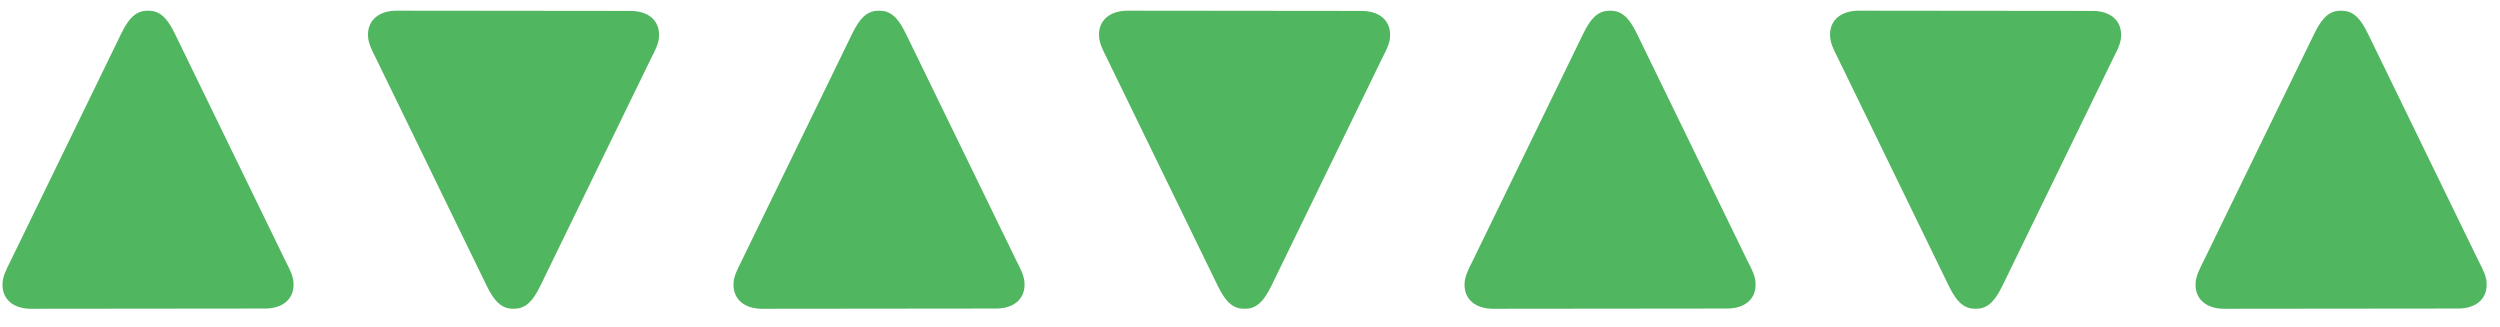<svg width="84" height="11" viewBox="0 0 84 11" fill="none" xmlns="http://www.w3.org/2000/svg">
<path d="M9.864 9.562C9.864 10.062 9.489 10.367 8.903 10.367L1.044 10.375C0.466 10.375 0.083 10.07 0.083 9.57C0.083 9.297 0.2 9.078 0.341 8.797L4.075 1.125C4.364 0.531 4.622 0.359 4.973 0.359C5.325 0.359 5.583 0.531 5.872 1.125L9.606 8.797C9.747 9.07 9.864 9.289 9.864 9.562Z" fill="#51B660"/>
<path d="M22.145 1.172C22.145 1.445 22.028 1.664 21.887 1.938L18.153 9.609C17.864 10.203 17.606 10.375 17.255 10.375C16.903 10.375 16.645 10.203 16.356 9.609L12.622 1.938C12.481 1.656 12.364 1.438 12.364 1.164C12.364 0.664 12.747 0.359 13.325 0.359L21.184 0.367C21.77 0.367 22.145 0.672 22.145 1.172Z" fill="#51B660"/>
<path d="M34.426 9.562C34.426 10.062 34.051 10.367 33.466 10.367L25.606 10.375C25.028 10.375 24.645 10.07 24.645 9.57C24.645 9.297 24.762 9.078 24.903 8.797L28.637 1.125C28.927 0.531 29.184 0.359 29.536 0.359C29.887 0.359 30.145 0.531 30.434 1.125L34.169 8.797C34.309 9.07 34.426 9.289 34.426 9.562Z" fill="#51B660"/>
<path d="M46.708 1.172C46.708 1.445 46.591 1.664 46.45 1.938L42.716 9.609C42.426 10.203 42.169 10.375 41.817 10.375C41.466 10.375 41.208 10.203 40.919 9.609L37.184 1.938C37.044 1.656 36.926 1.438 36.926 1.164C36.926 0.664 37.309 0.359 37.888 0.359L45.747 0.367C46.333 0.367 46.708 0.672 46.708 1.172Z" fill="#51B660"/>
<path d="M58.989 9.562C58.989 10.062 58.614 10.367 58.028 10.367L50.169 10.375C49.591 10.375 49.208 10.07 49.208 9.57C49.208 9.297 49.325 9.078 49.466 8.797L53.2 1.125C53.489 0.531 53.747 0.359 54.098 0.359C54.45 0.359 54.708 0.531 54.997 1.125L58.731 8.797C58.872 9.07 58.989 9.289 58.989 9.562Z" fill="#51B660"/>
<path d="M71.27 1.172C71.27 1.445 71.153 1.664 71.013 1.938L67.278 9.609C66.989 10.203 66.731 10.375 66.38 10.375C66.028 10.375 65.77 10.203 65.481 9.609L61.747 1.938C61.606 1.656 61.489 1.438 61.489 1.164C61.489 0.664 61.872 0.359 62.45 0.359L70.309 0.367C70.895 0.367 71.27 0.672 71.27 1.172Z" fill="#51B660"/>
<path d="M83.552 9.562C83.552 10.062 83.177 10.367 82.591 10.367L74.731 10.375C74.153 10.375 73.77 10.07 73.77 9.57C73.77 9.297 73.888 9.078 74.028 8.797L77.763 1.125C78.052 0.531 78.309 0.359 78.661 0.359C79.013 0.359 79.27 0.531 79.559 1.125L83.294 8.797C83.434 9.07 83.552 9.289 83.552 9.562Z" fill="#51B660"/>
</svg>
